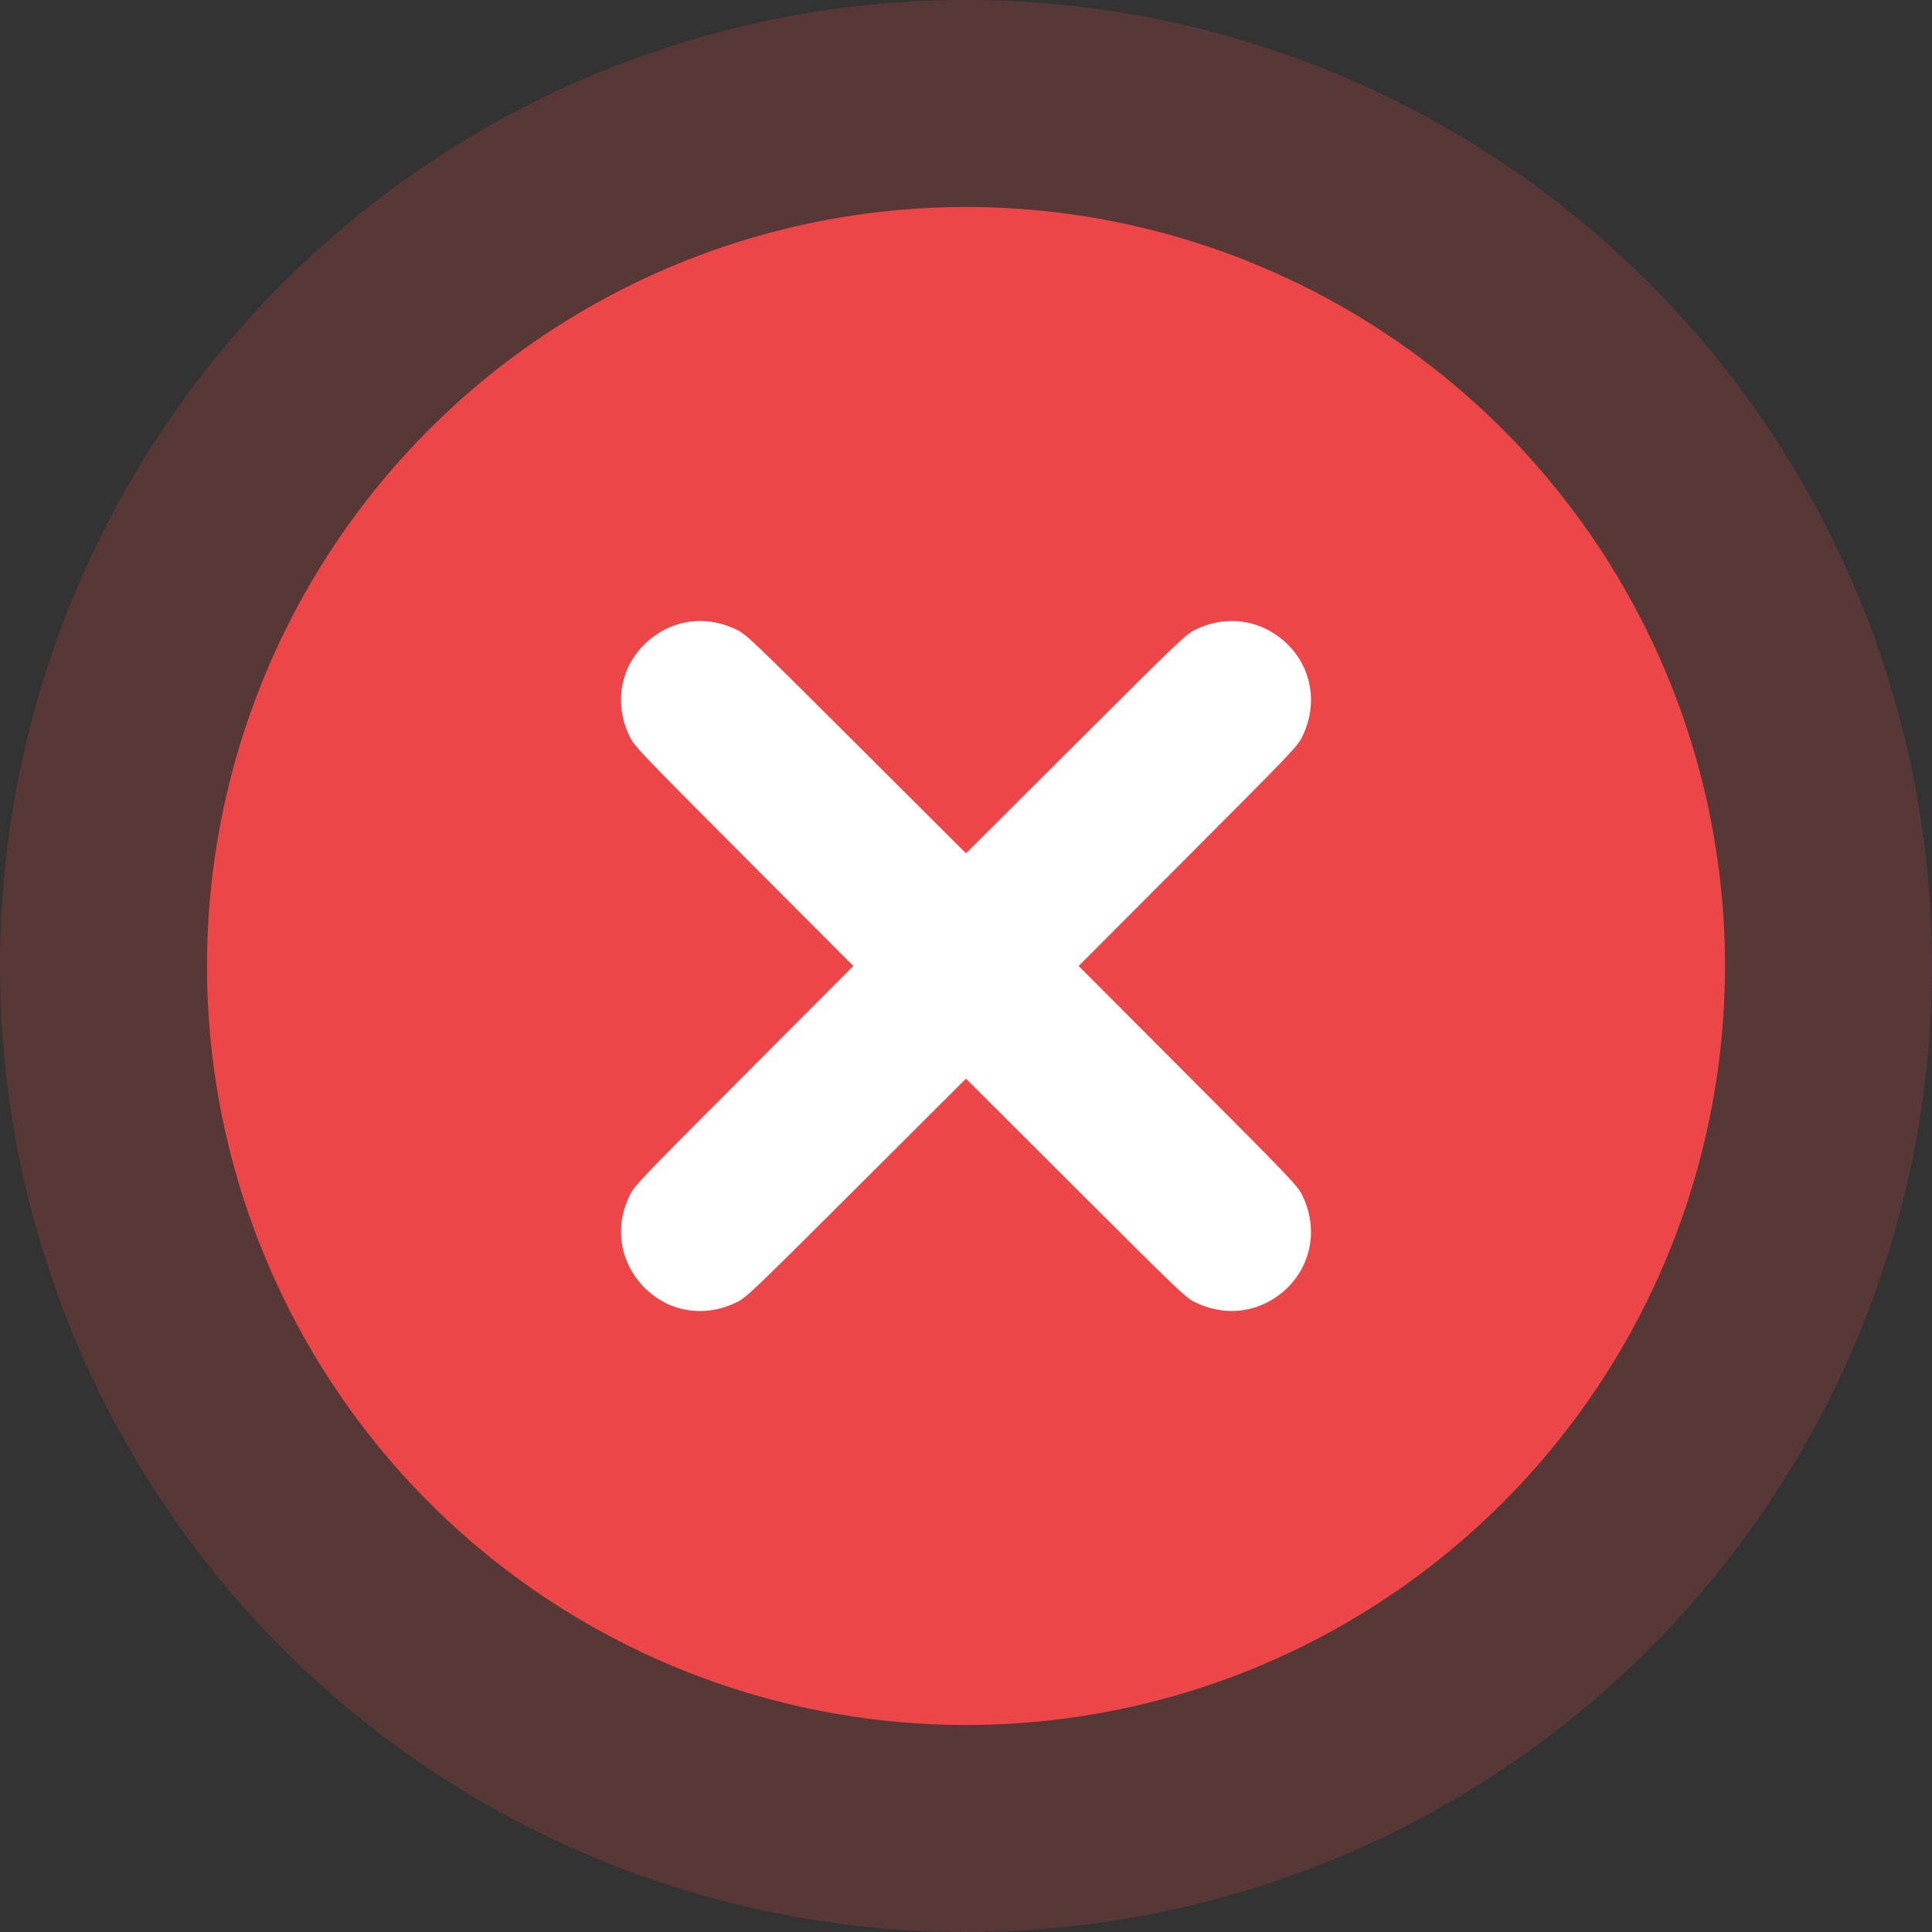 <svg width="28" height="28" viewBox="0 0 28 28" fill="none" xmlns="http://www.w3.org/2000/svg">
<rect x="0" y="0" width="28" height="28" fill="#333333" stroke="none"/>
<circle cx="14" cy="14" r="14" fill="#EC4648" fill-opacity="0.2"/>
<circle cx="14" cy="14" r="11" fill="#EC4648"/>
<path fill-rule="evenodd" clip-rule="evenodd" d="M9.896 18.973C9.622 18.913 9.366 18.736 9.199 18.491C8.962 18.143 8.935 17.711 9.127 17.323C9.196 17.182 9.267 17.108 10.783 15.588L12.367 14L10.783 12.412C9.267 10.892 9.196 10.818 9.127 10.677C8.863 10.143 9.021 9.53 9.509 9.199C9.857 8.962 10.289 8.935 10.677 9.127C10.818 9.196 10.892 9.267 12.412 10.783L14 12.367L15.588 10.783C17.108 9.267 17.182 9.196 17.322 9.127C17.706 8.937 18.138 8.962 18.483 9.193C18.977 9.523 19.139 10.138 18.873 10.677C18.804 10.818 18.733 10.892 17.217 12.412L15.633 14L17.217 15.588C18.733 17.108 18.804 17.182 18.873 17.323C19.137 17.857 18.978 18.47 18.491 18.801C18.143 19.038 17.714 19.064 17.322 18.874C17.181 18.806 17.118 18.745 15.588 17.218L14 15.633L12.412 17.217C10.892 18.733 10.818 18.804 10.677 18.873C10.427 18.997 10.161 19.03 9.896 18.973Z" fill="white"/>
</svg>
